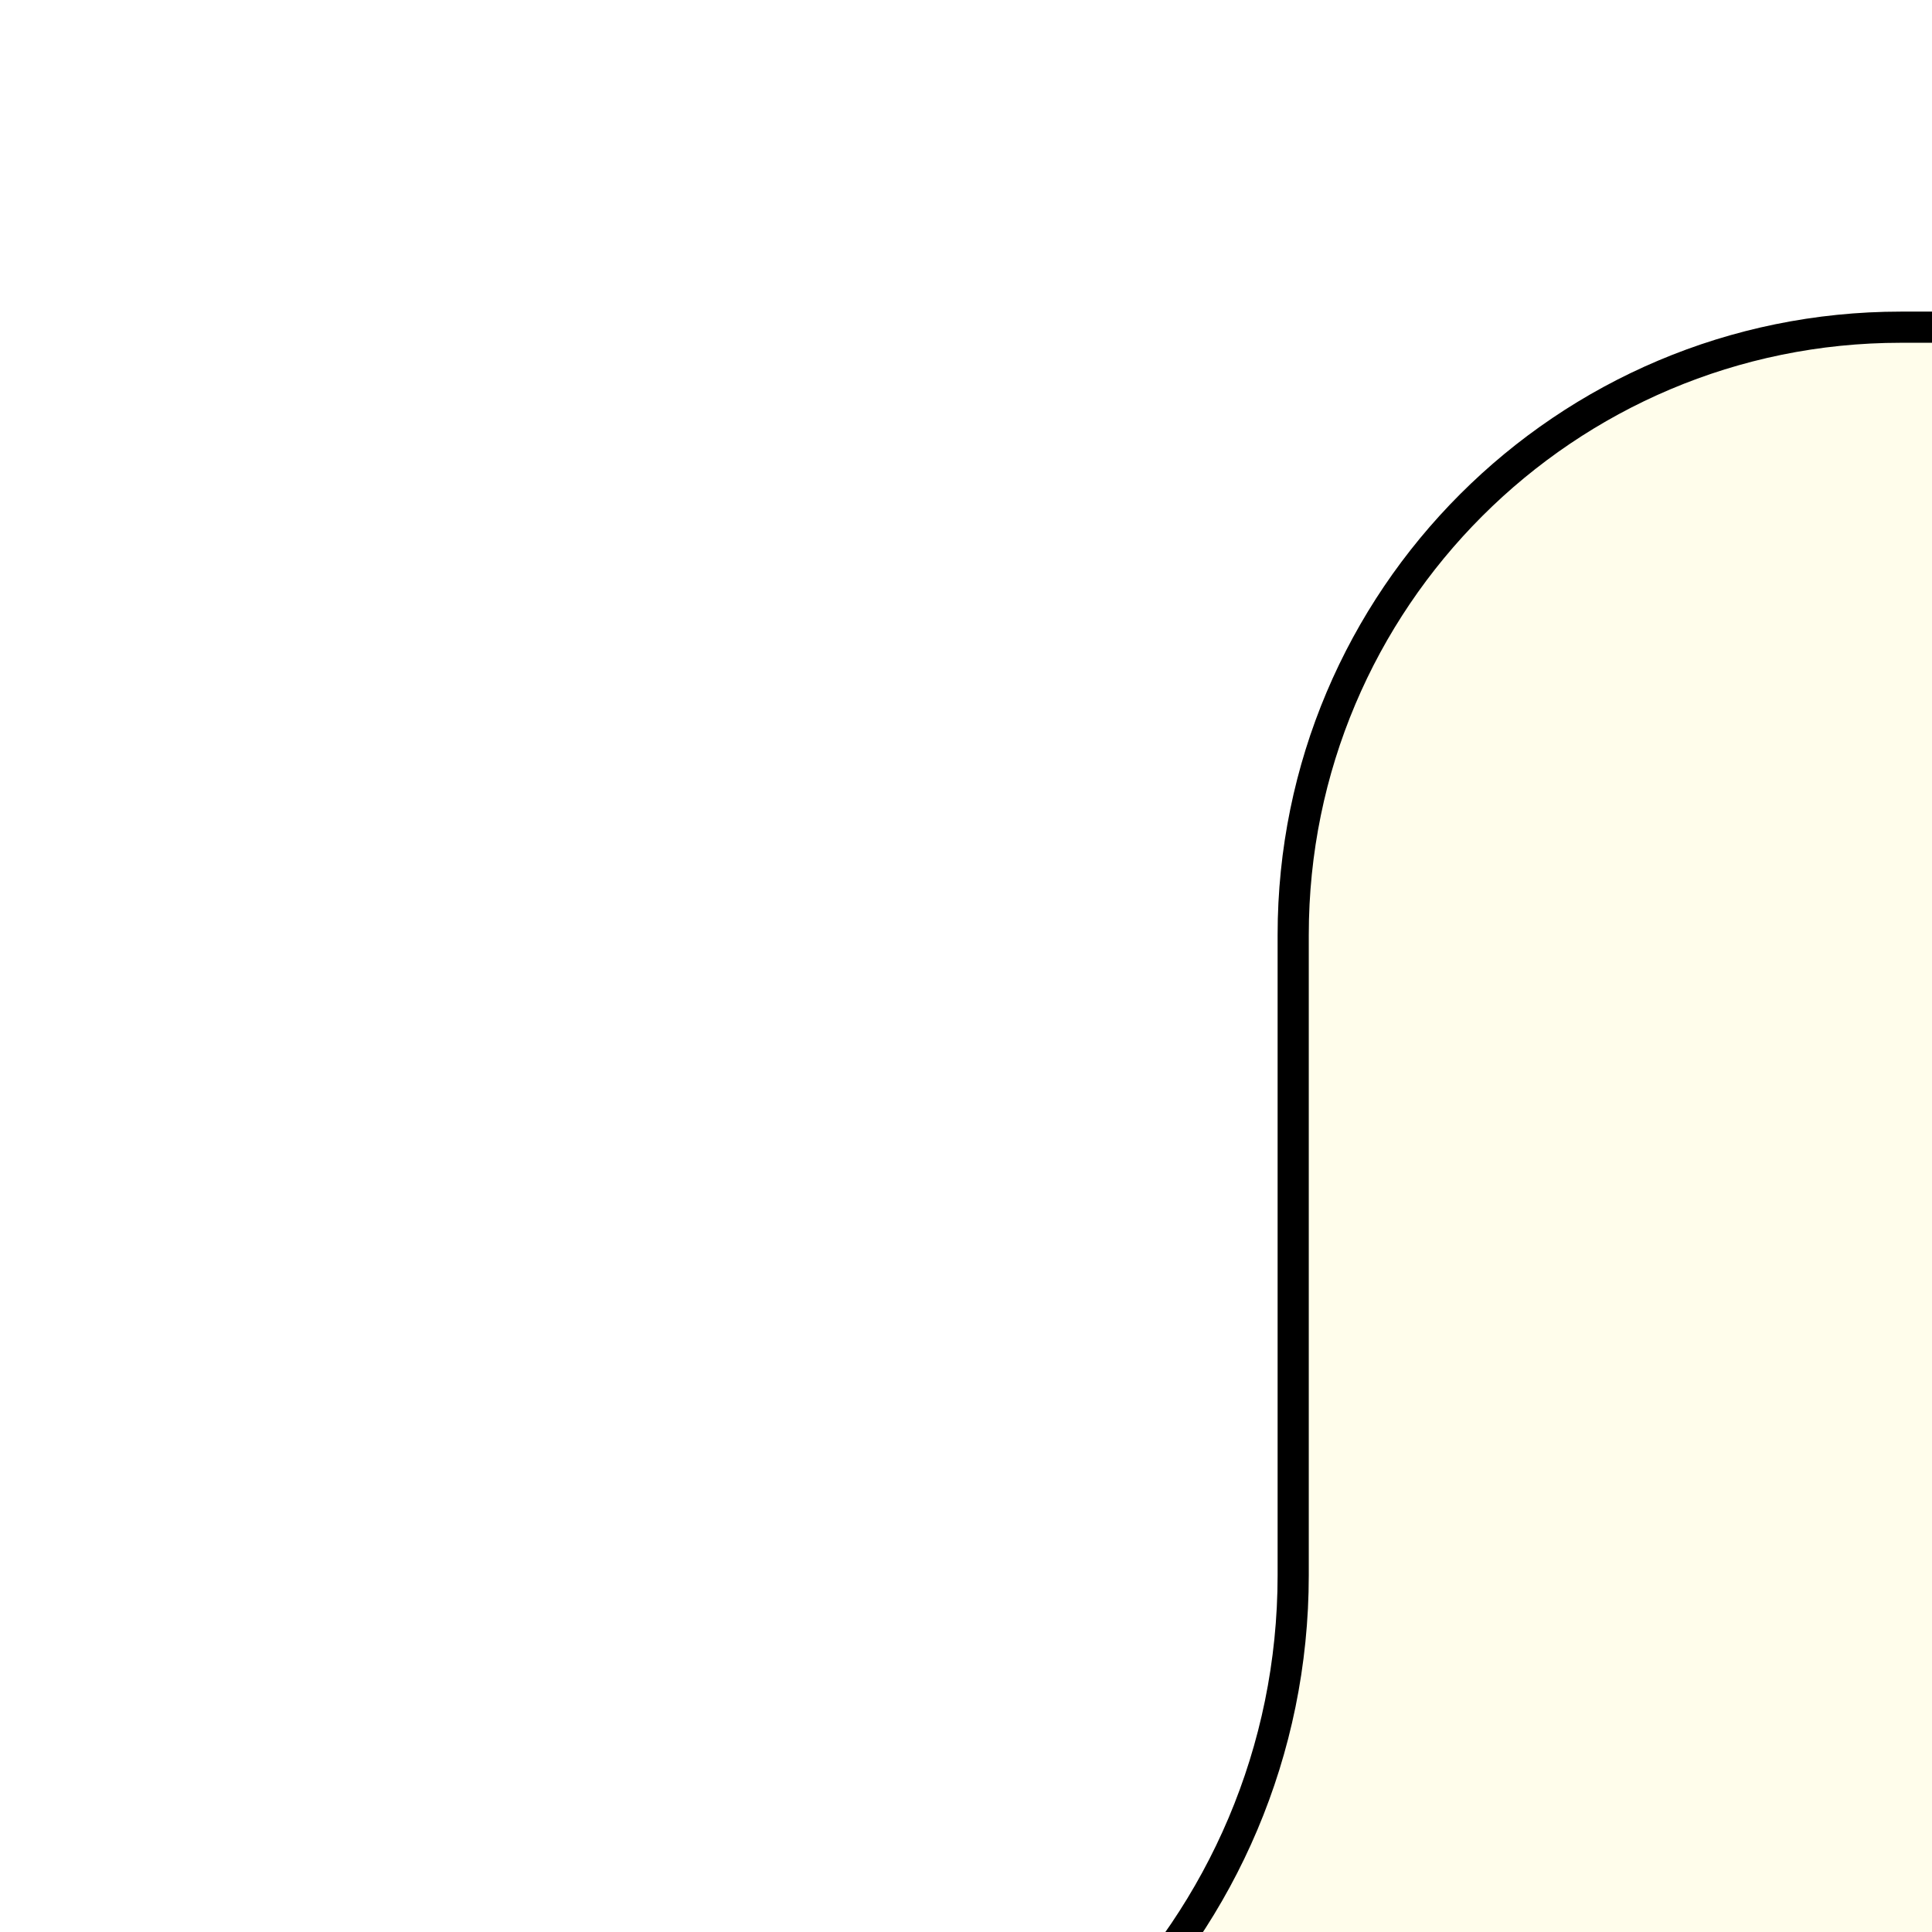 <svg width="62" height="62" viewBox="0 0 62 62" fill="none" xmlns="http://www.w3.org/2000/svg">
  <g clip-path="url(#clip0_22123_388)">
    <g filter="url(#filter0_d_22123_388)">
      <path d="M31 20C31 8.954 39.954 0 51 0L305 0C316.046 0 325 8.954 325 20V40.55C325 51.595 333.954 60.55 345 60.55L601 60.55C612.046 60.55 621 69.504 621 80.55V730C621 741.046 612.046 750 601 750H-241C-252.046 750 -261 741.046 -261 730V80.549C-261 69.504 -252.046 60.55 -241 60.55H11C22.046 60.55 31 51.595 31 40.55V20Z" fill="#FFFDEB"/>
      <path d="M31.5 20C31.5 9.23 40.23 0.5 51 0.5H305C315.77 0.5 324.5 9.23 324.5 20V40.55C324.5 51.871 333.678 61.05 345 61.05L601 61.05C611.77 61.05 620.5 69.78 620.5 80.55V730C620.5 740.77 611.77 749.5 601 749.5H-241C-251.77 749.5 -260.5 740.77 -260.5 730V80.549C-260.5 69.78 -251.77 61.05 -241 61.05H11C22.322 61.05 31.5 51.871 31.5 40.55V20Z" stroke="black"/>
    </g>
  </g>
  <defs>
    <filter id="filter0_d_22123_388" x="-261" y="0" width="892" height="760" filterUnits="userSpaceOnUse" color-interpolation-filters="sRGB">
      <feFlood flood-opacity="0" result="BackgroundImageFix"/>
      <feColorMatrix in="SourceAlpha" type="matrix" values="0 0 0 0 0 0 0 0 0 0 0 0 0 0 0 0 0 0 127 0" result="hardAlpha"/>
      <feOffset dx="10" dy="10"/>
      <feComposite in2="hardAlpha" operator="out"/>
      <feColorMatrix type="matrix" values="0 0 0 0 0 0 0 0 0 0 0 0 0 0 0 0 0 0 0.25 0"/>
      <feBlend mode="normal" in2="BackgroundImageFix" result="effect1_dropShadow_22123_388"/>
      <feBlend mode="normal" in="SourceGraphic" in2="effect1_dropShadow_22123_388" result="shape"/>
    </filter>
    <clipPath id="clip0_22123_388">
      <rect width="62" height="62" fill="white"/>
    </clipPath>
  </defs>
</svg>
